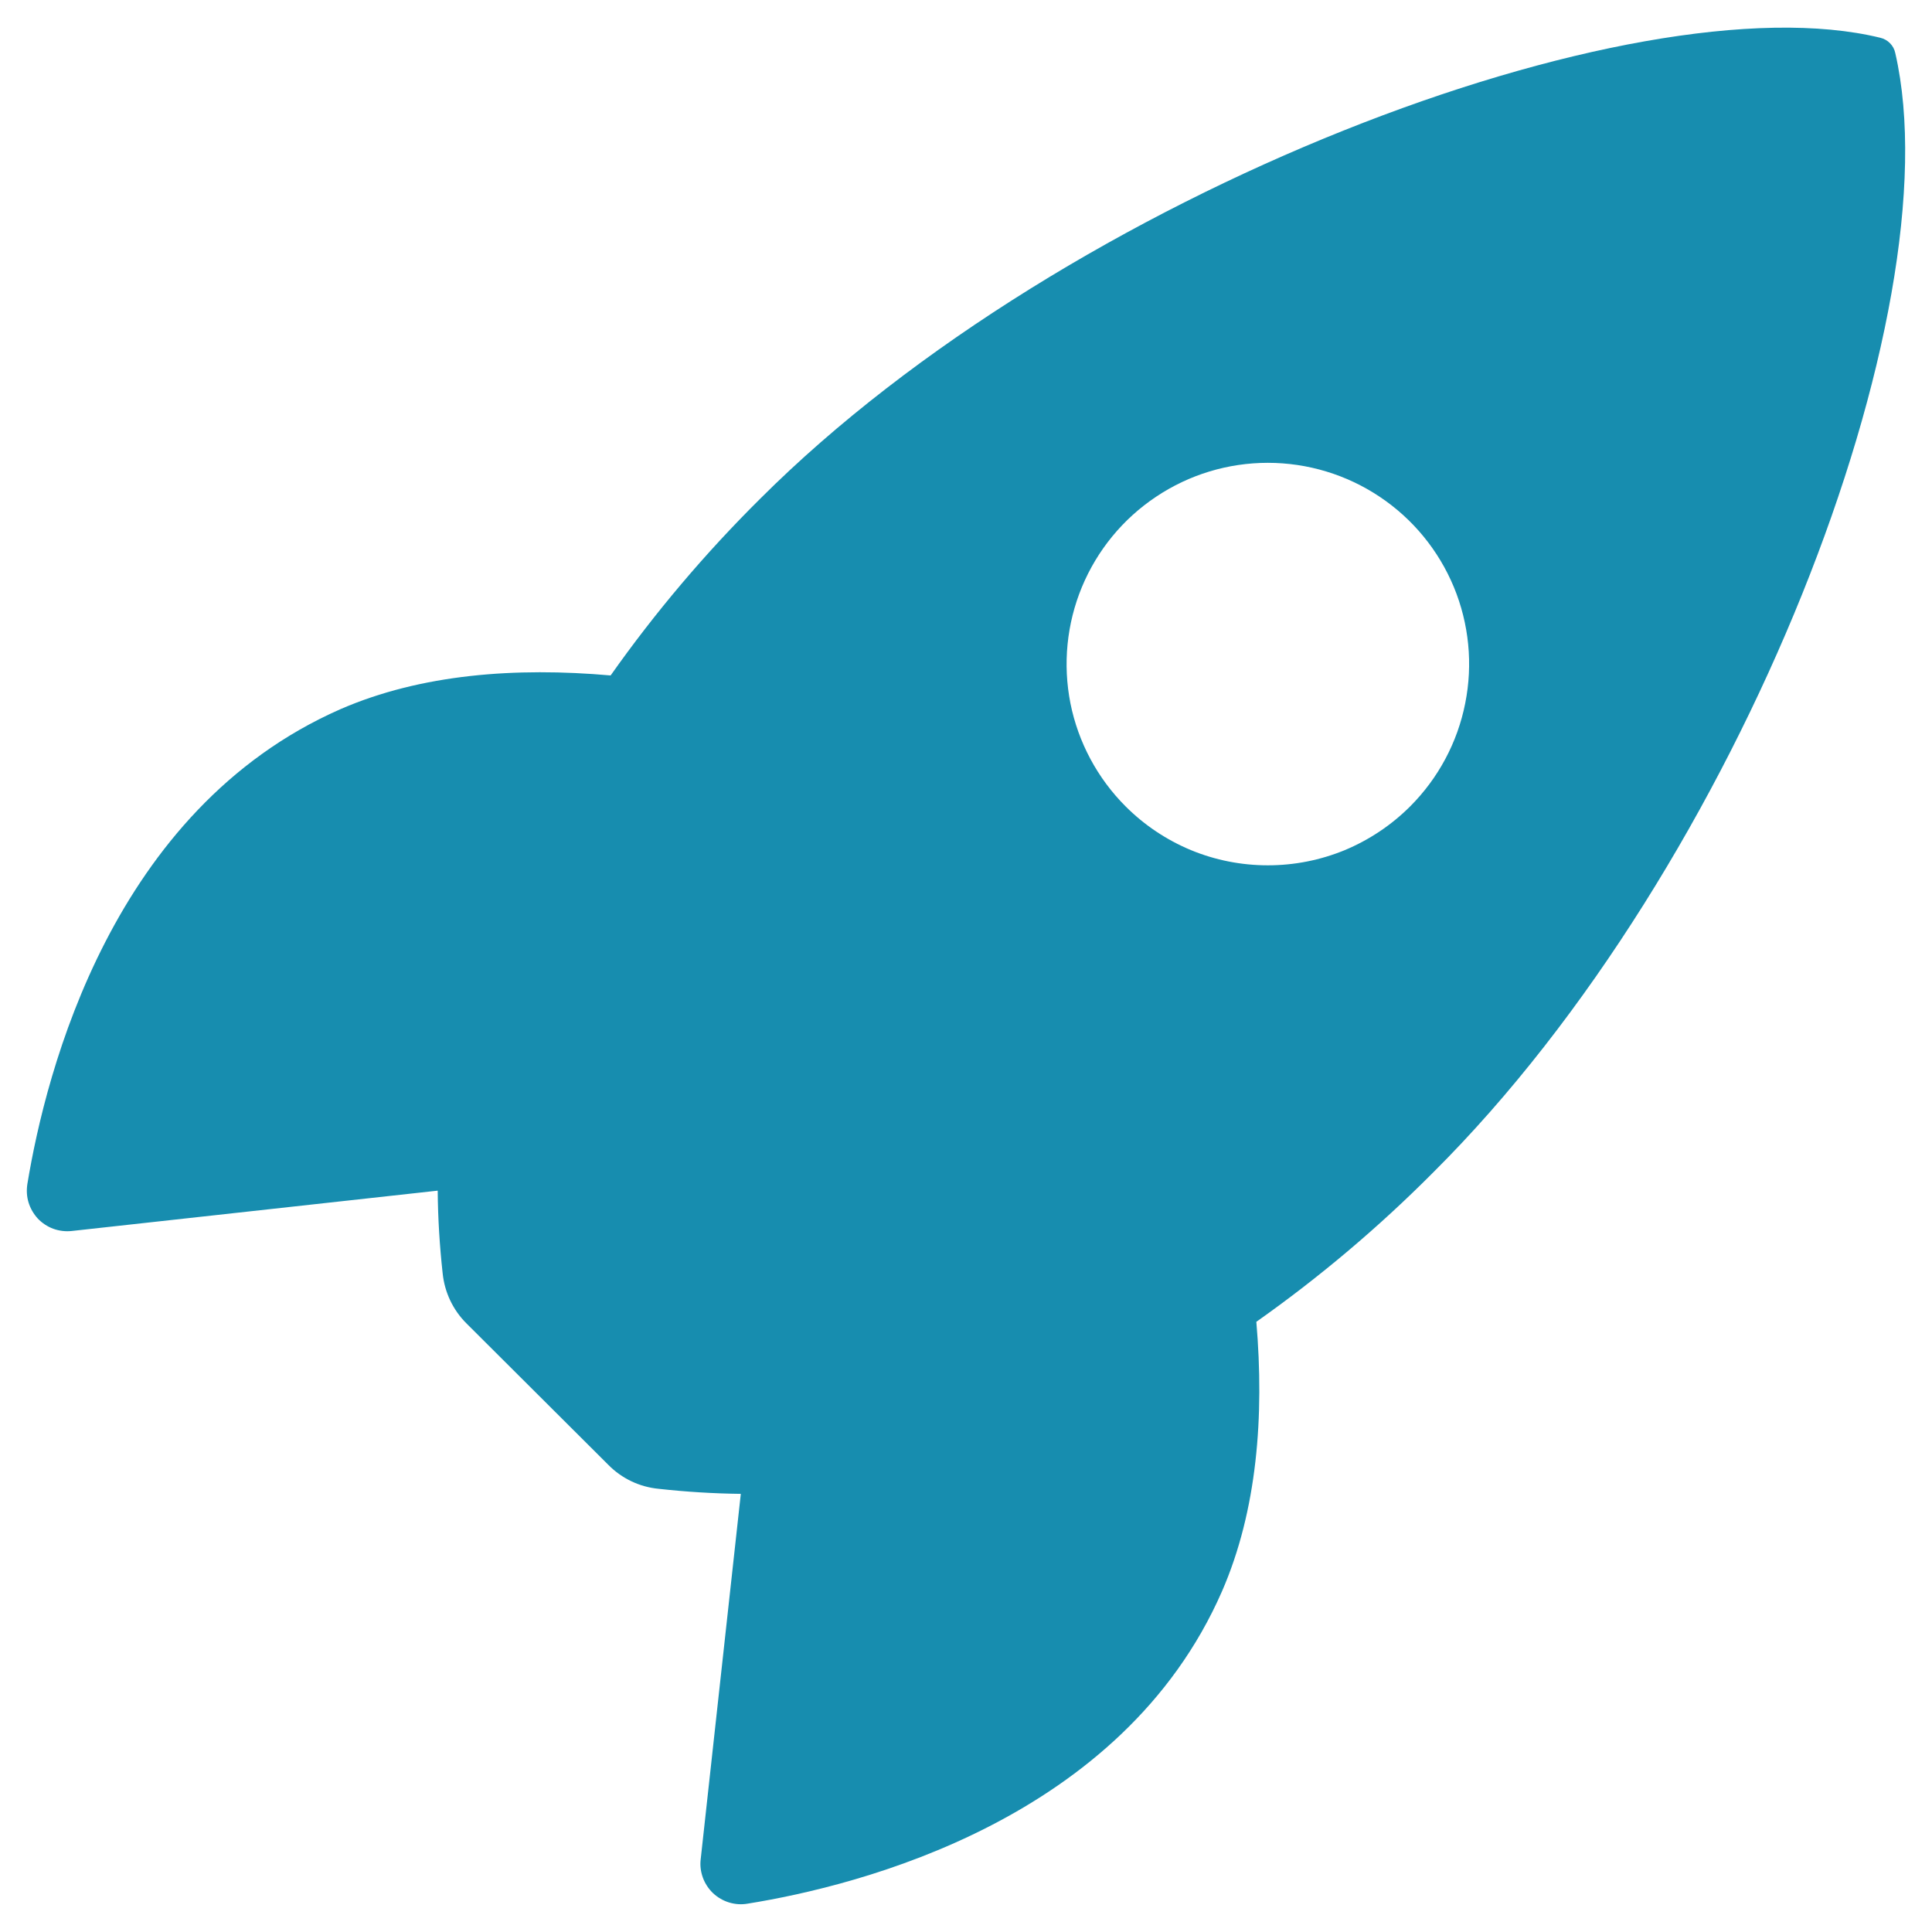 <svg width="18" height="18" viewBox="0 0 18 18" fill="none" xmlns="http://www.w3.org/2000/svg">
<path d="M17.658 0.495C17.651 0.46 17.634 0.428 17.609 0.403C17.585 0.378 17.553 0.36 17.519 0.352C15.231 -0.208 9.945 1.786 7.081 4.648C6.57 5.155 6.104 5.705 5.689 6.293C4.806 6.215 3.923 6.28 3.17 6.608C1.046 7.543 0.428 9.982 0.255 11.031C0.246 11.089 0.249 11.148 0.266 11.203C0.283 11.259 0.313 11.31 0.352 11.353C0.392 11.395 0.442 11.428 0.496 11.448C0.551 11.468 0.61 11.475 0.667 11.469L4.078 11.093C4.08 11.35 4.096 11.607 4.124 11.862C4.142 12.04 4.22 12.205 4.347 12.331L5.668 13.648C5.793 13.775 5.959 13.854 6.137 13.871C6.391 13.899 6.646 13.915 6.902 13.918L6.528 17.324C6.521 17.382 6.529 17.44 6.549 17.495C6.569 17.549 6.602 17.599 6.644 17.639C6.686 17.678 6.737 17.708 6.793 17.725C6.849 17.742 6.908 17.746 6.965 17.736C8.012 17.568 10.456 16.95 11.385 14.826C11.713 14.073 11.78 13.194 11.705 12.315C12.293 11.9 12.845 11.434 13.353 10.923C16.226 8.064 18.209 2.896 17.658 0.495ZM10.487 7.513C10.225 7.251 10.046 6.917 9.973 6.553C9.901 6.189 9.938 5.812 10.08 5.469C10.222 5.127 10.462 4.834 10.771 4.628C11.079 4.422 11.441 4.312 11.812 4.312C12.183 4.312 12.546 4.422 12.854 4.628C13.163 4.834 13.403 5.127 13.545 5.469C13.687 5.812 13.724 6.189 13.651 6.553C13.579 6.917 13.4 7.251 13.138 7.513C12.964 7.687 12.757 7.825 12.53 7.92C12.302 8.014 12.059 8.062 11.812 8.062C11.566 8.062 11.322 8.014 11.095 7.92C10.867 7.825 10.661 7.687 10.487 7.513Z" fill="#178DAF"/>
</svg>

